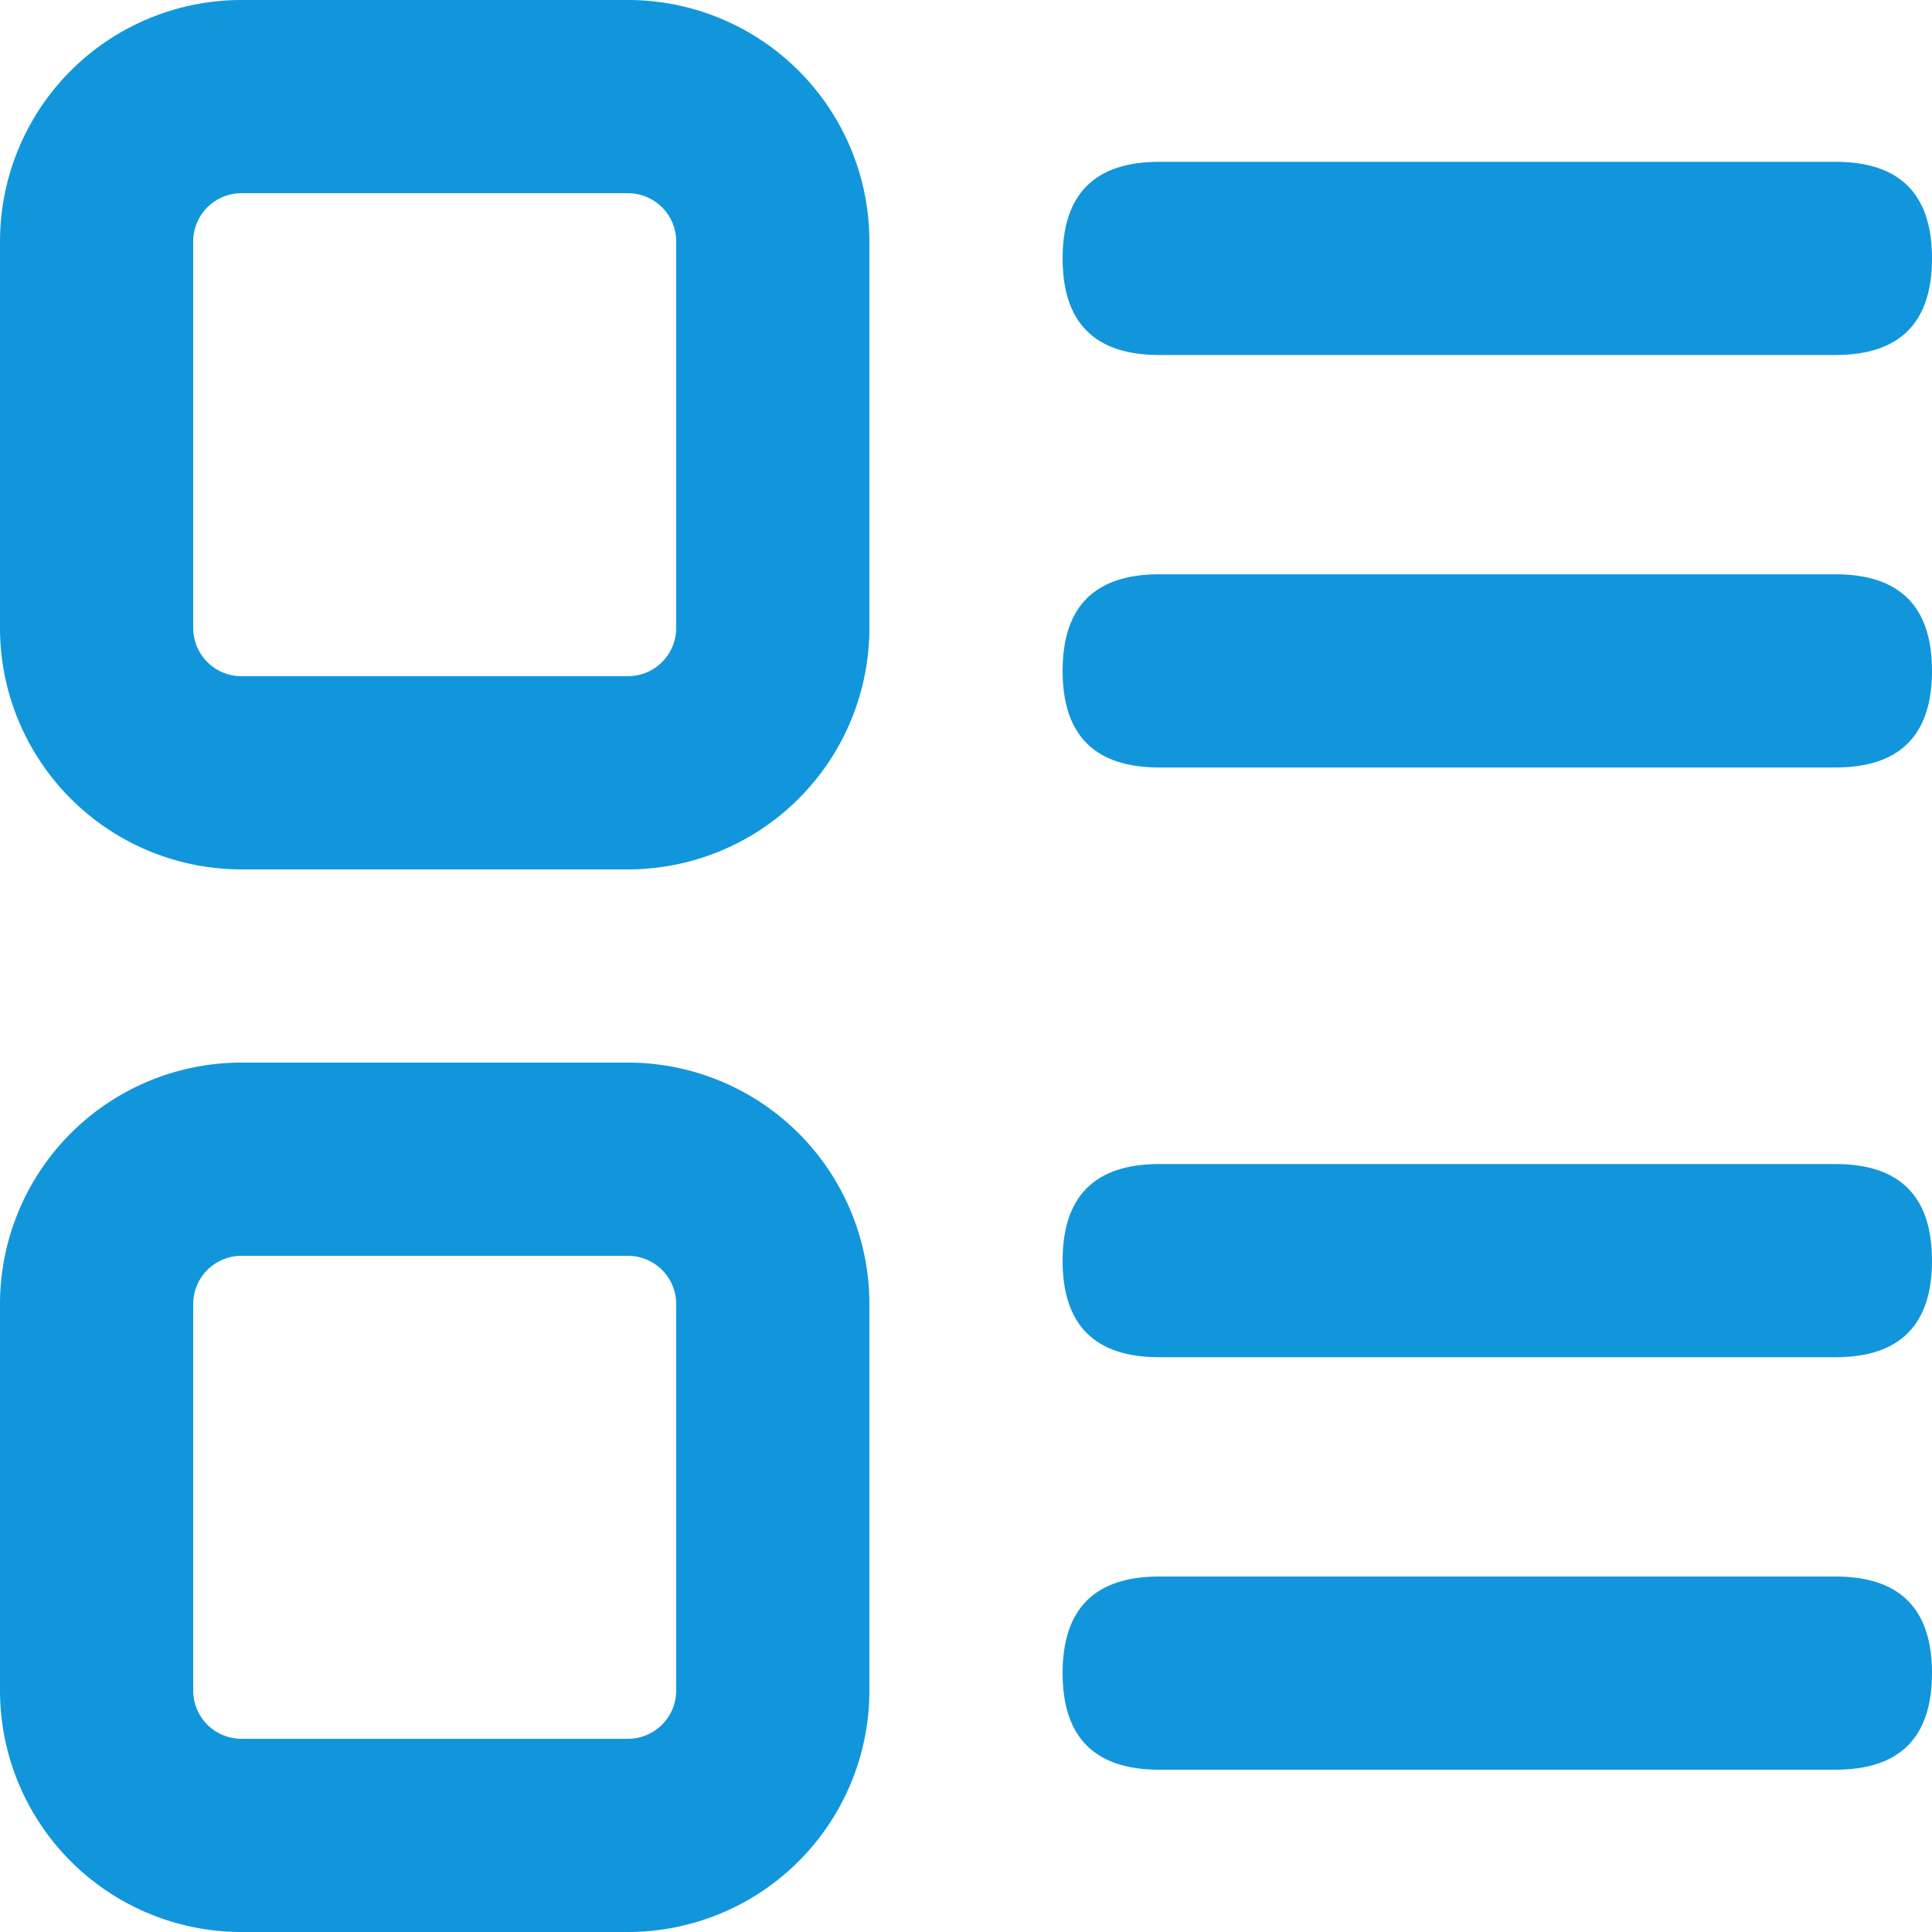 <?xml version="1.0" standalone="no"?><!DOCTYPE svg PUBLIC "-//W3C//DTD SVG 1.1//EN" "http://www.w3.org/Graphics/SVG/1.1/DTD/svg11.dtd"><svg t="1647334196201" class="icon" viewBox="0 0 1024 1024" version="1.1" xmlns="http://www.w3.org/2000/svg" p-id="3552" xmlns:xlink="http://www.w3.org/1999/xlink" width="200" height="200"><defs><style type="text/css"></style></defs><path d="M332.8 102.4a25.6 25.6 0 0 1 25.6 25.6v204.8a25.6 25.6 0 0 1-25.6 25.6H128a25.6 25.6 0 0 1-25.6-25.6V128a25.6 25.6 0 0 1 25.6-25.6h204.8m0-102.4H128a128 128 0 0 0-128 128v204.8a128 128 0 0 0 128 128h204.8a128 128 0 0 0 128-128V128a128 128 0 0 0-128-128zM332.8 665.6a25.6 25.6 0 0 1 25.6 25.6v204.8a25.6 25.6 0 0 1-25.6 25.6H128a25.6 25.6 0 0 1-25.6-25.6v-204.8a25.6 25.6 0 0 1 25.6-25.6h204.8m0-102.4H128a128 128 0 0 0-128 128v204.8a128 128 0 0 0 128 128h204.8a128 128 0 0 0 128-128v-204.8a128 128 0 0 0-128-128z" p-id="3553" fill="#1296db"></path><path d="M563.2 85.76m51.2 0l358.4 0q51.2 0 51.2 51.2l0 0q0 51.2-51.2 51.2l-358.4 0q-51.2 0-51.2-51.2l0 0q0-51.2 51.2-51.2Z" p-id="3554" fill="#1296db"></path><path d="M563.2 304.384m51.2 0l358.4 0q51.2 0 51.2 51.2l0 0q0 51.2-51.2 51.2l-358.4 0q-51.2 0-51.2-51.2l0 0q0-51.2 51.2-51.2Z" p-id="3555" fill="#1296db"></path><path d="M563.2 616.96m51.2 0l358.4 0q51.2 0 51.2 51.2l0 0q0 51.2-51.2 51.2l-358.4 0q-51.2 0-51.2-51.2l0 0q0-51.2 51.2-51.2Z" p-id="3556" fill="#1296db"></path><path d="M563.2 835.584m51.2 0l358.4 0q51.2 0 51.2 51.2l0 0q0 51.2-51.2 51.2l-358.4 0q-51.2 0-51.2-51.2l0 0q0-51.2 51.2-51.2Z" p-id="3557" fill="#1296db"></path></svg>